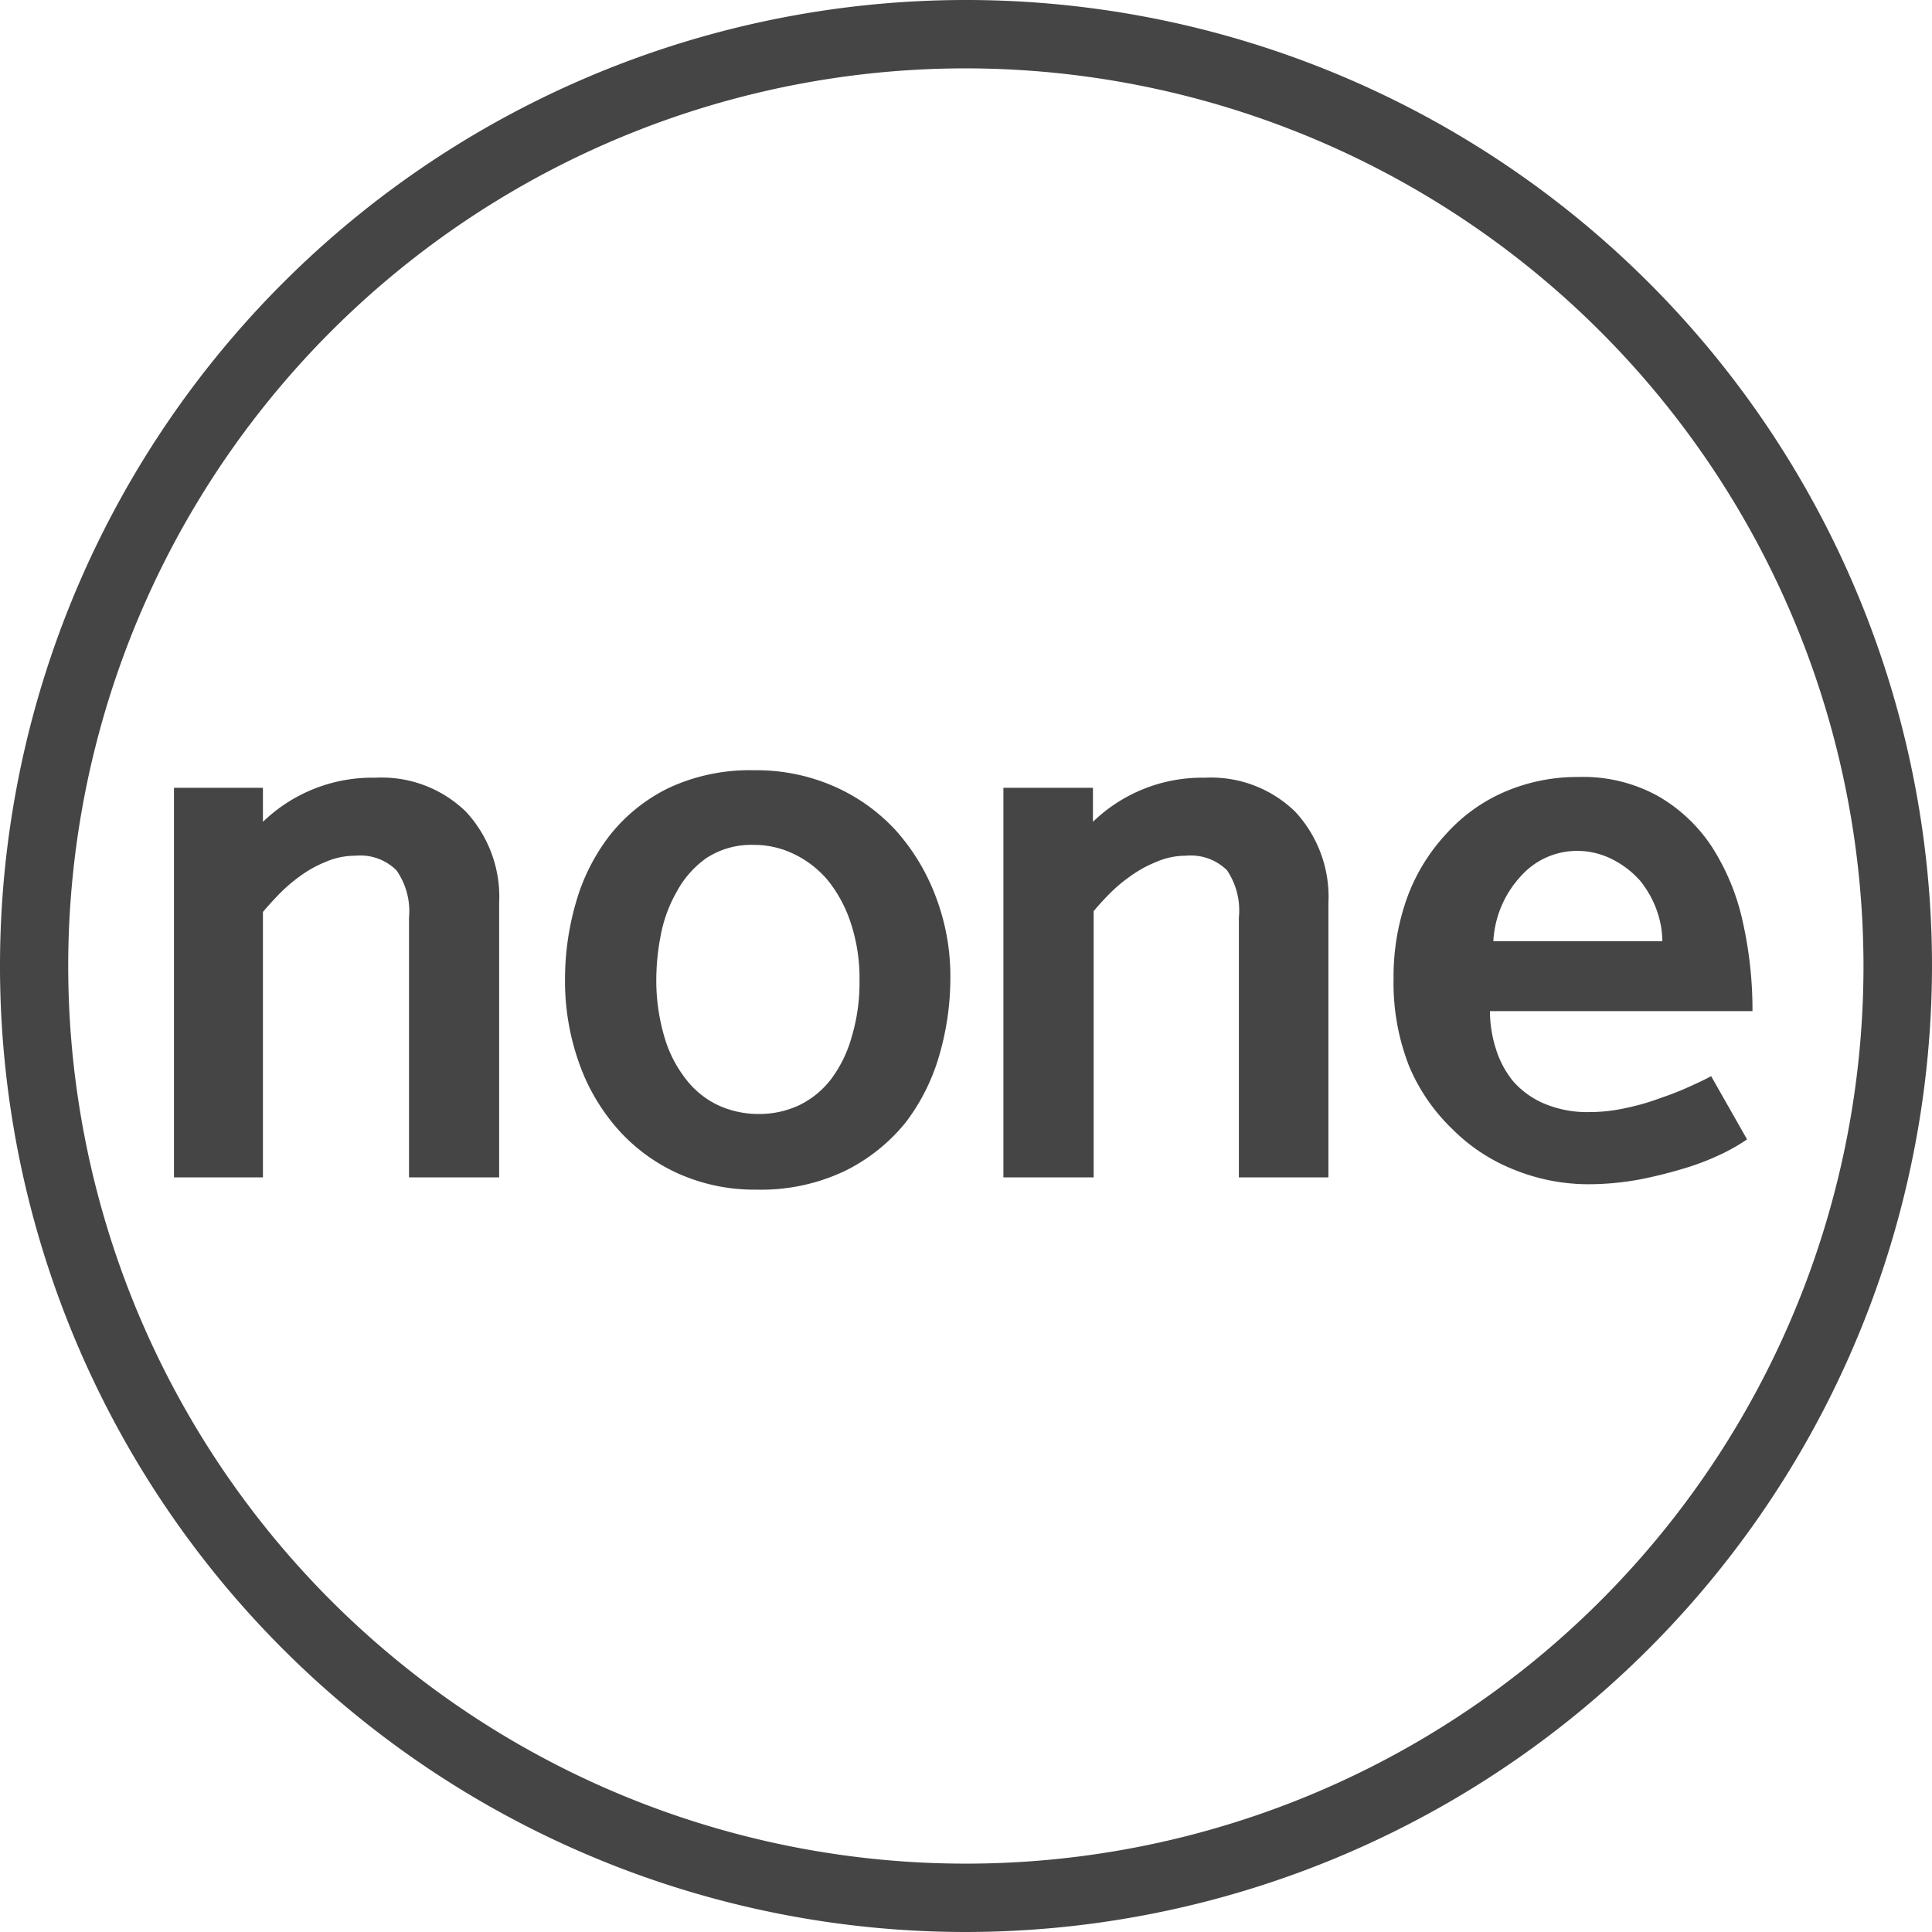 <svg xmlns="http://www.w3.org/2000/svg" viewBox="0 0 132.26 132.26"><defs><style>.cls-1,.cls-2{fill:#454545;}.cls-1{stroke:#454545;stroke-miterlimit:10;}</style></defs><title>없음_기본_1</title><g id="레이어_2" data-name="레이어 2"><g id="레이어_1-2" data-name="레이어 1"><path class="cls-1" d="M66.13,131.76a65.63,65.63,0,1,1,65.63-65.63A65.7,65.7,0,0,1,66.13,131.76Zm0-127.58a61.95,61.95,0,1,0,61.94,62A62,62,0,0,0,66.13,4.18Z"/><path class="cls-2" d="M25.71,53.24a8.26,8.26,0,0,1,6.18,2.32,8.57,8.57,0,0,1,2.28,6.27V80.6H28V62.81a4.86,4.86,0,0,0-.86-3.23,3.51,3.51,0,0,0-2.81-1A5.09,5.09,0,0,0,22.3,59a8,8,0,0,0-1.79,1A10.94,10.94,0,0,0,19,61.32c-.41.43-.75.81-1,1.11V80.6H11.91V53.93H18v2.33A10.78,10.78,0,0,1,25.71,53.24Z"/><path class="cls-2" d="M51.63,52.73a13.22,13.22,0,0,1,5.44,1.09,12.65,12.65,0,0,1,4.23,3,14.38,14.38,0,0,1,2.76,4.56,15.3,15.3,0,0,1,1,5.57,19,19,0,0,1-.74,5.23A13.93,13.93,0,0,1,62,76.84a12.36,12.36,0,0,1-4.16,3.32,13.35,13.35,0,0,1-6.06,1.28,12.74,12.74,0,0,1-5.39-1.12,12.24,12.24,0,0,1-4.14-3.07,13.7,13.7,0,0,1-2.64-4.57,16.66,16.66,0,0,1-.93-5.6,18.79,18.79,0,0,1,.74-5.27,13.58,13.58,0,0,1,2.32-4.62,11.65,11.65,0,0,1,4-3.23A13.11,13.11,0,0,1,51.63,52.73Zm0,5.11a5.62,5.62,0,0,0-3.3.92,6.73,6.73,0,0,0-2,2.28,9.57,9.57,0,0,0-1.1,3,15.87,15.87,0,0,0-.3,2.9,13.58,13.58,0,0,0,.54,4,8.49,8.49,0,0,0,1.46,2.9,6,6,0,0,0,2.23,1.82,6.57,6.57,0,0,0,2.79.6,6.4,6.4,0,0,0,2.76-.6,6.09,6.09,0,0,0,2.21-1.82A8.7,8.7,0,0,0,58.3,71a13,13,0,0,0,.54-3.93,12,12,0,0,0-.59-3.86A9.22,9.22,0,0,0,56.7,60.3a6.92,6.92,0,0,0-2.3-1.81A6.2,6.2,0,0,0,51.59,57.84Z"/><path class="cls-2" d="M82.48,53.24a8.26,8.26,0,0,1,6.18,2.32,8.57,8.57,0,0,1,2.28,6.27V80.6H84.81V62.81A4.92,4.92,0,0,0,84,59.58a3.52,3.52,0,0,0-2.81-1,5.1,5.1,0,0,0-2.07.44,8.26,8.26,0,0,0-1.79,1,10.24,10.24,0,0,0-1.46,1.25c-.42.43-.76.81-1,1.11V80.6H68.69V53.93h6.13v2.33A10.74,10.74,0,0,1,82.48,53.24Z"/><path class="cls-2" d="M108.08,53.19a10.6,10.6,0,0,1,5.41,1.3,10.91,10.91,0,0,1,3.7,3.48,15.58,15.58,0,0,1,2.11,5.11,27.32,27.32,0,0,1,.67,6.14H102a8.35,8.35,0,0,0,.39,2.53A6.58,6.58,0,0,0,103.57,74a5.88,5.88,0,0,0,2.14,1.55,7.57,7.57,0,0,0,3.11.58,11.38,11.38,0,0,0,2.49-.28,16.31,16.31,0,0,0,2.39-.69,21.51,21.51,0,0,0,2-.79c.62-.28,1.1-.51,1.44-.7L119.6,78a13.18,13.18,0,0,1-1.46.86,17.62,17.62,0,0,1-2.44,1,32,32,0,0,1-3.23.84,19.37,19.37,0,0,1-3.83.37,13.56,13.56,0,0,1-5-1,12.39,12.39,0,0,1-4.21-2.77A12.86,12.86,0,0,1,96.47,73a15.58,15.58,0,0,1-1.07-6,16,16,0,0,1,.93-5.55A12.9,12.9,0,0,1,99,57.09a11.48,11.48,0,0,1,4-2.88A12.57,12.57,0,0,1,108.08,53.19Zm-.14,5.06a5.14,5.14,0,0,0-3.78,1.68,7.13,7.13,0,0,0-1.93,4.5H113.8a6.43,6.43,0,0,0-.4-2.16,6.87,6.87,0,0,0-1.14-2,6.36,6.36,0,0,0-1.88-1.44A5.31,5.31,0,0,0,107.94,58.25Z"/></g></g></svg>